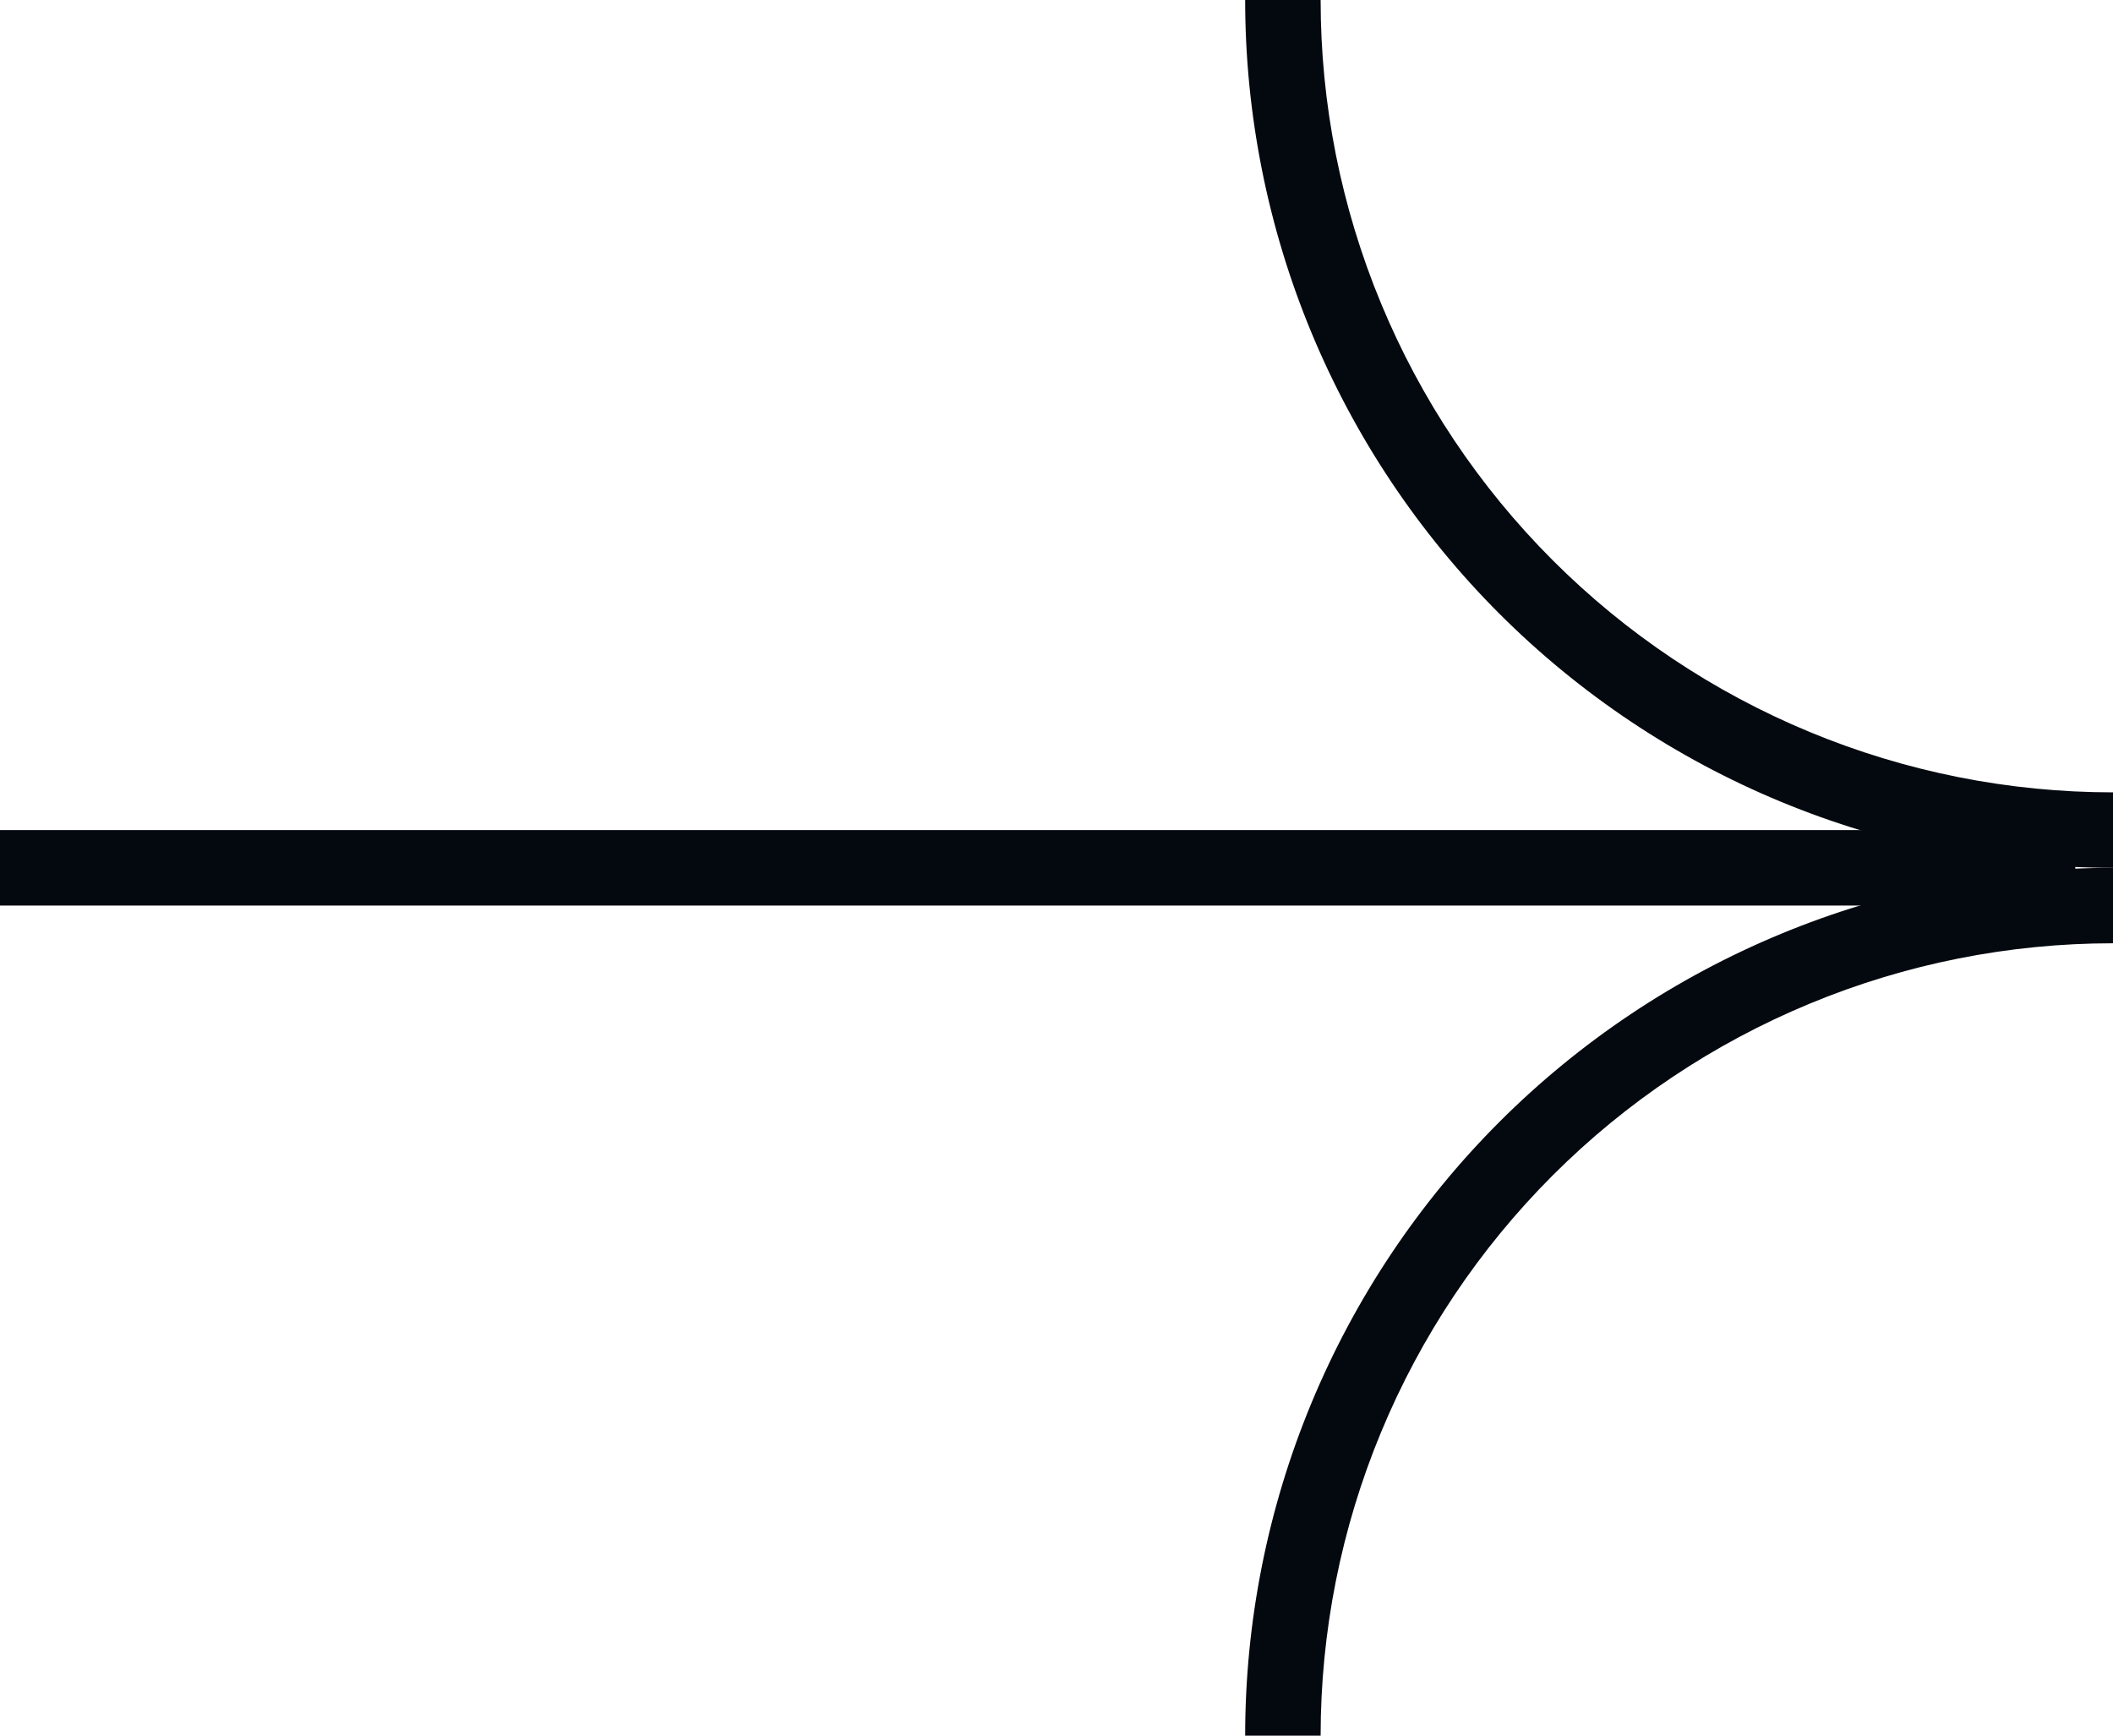 <svg width="56" height="46" viewBox="0 0 56 46" fill="none" xmlns="http://www.w3.org/2000/svg">
<path fill-rule="evenodd" clip-rule="evenodd" d="M36.599 8.036C35.543 5.489 35 2.758 35 0H33C33 3.02 33.595 6.011 34.751 8.802C35.907 11.592 37.601 14.128 39.736 16.264C41.872 18.399 44.408 20.093 47.198 21.249C49.989 22.405 52.98 23 56 23L56 21C53.242 21 50.511 20.457 47.964 19.401C45.416 18.346 43.101 16.799 41.151 14.849C39.201 12.899 37.654 10.584 36.599 8.036Z" fill="#04090F"/>
<path fill-rule="evenodd" clip-rule="evenodd" d="M36.599 37.964C35.543 40.511 35 43.242 35 46H33C33 42.98 33.595 39.989 34.751 37.198C35.907 34.408 37.601 31.872 39.736 29.736C41.872 27.601 44.408 25.907 47.198 24.751C49.989 23.595 52.98 23 56 23L56 25C53.242 25 50.511 25.543 47.964 26.599C45.416 27.654 43.101 29.201 41.151 31.151C39.201 33.101 37.654 35.416 36.599 37.964Z" fill="#04090F"/>
<path d="M0 22H55V24H0V22Z" fill="#04090F"/>
</svg>

